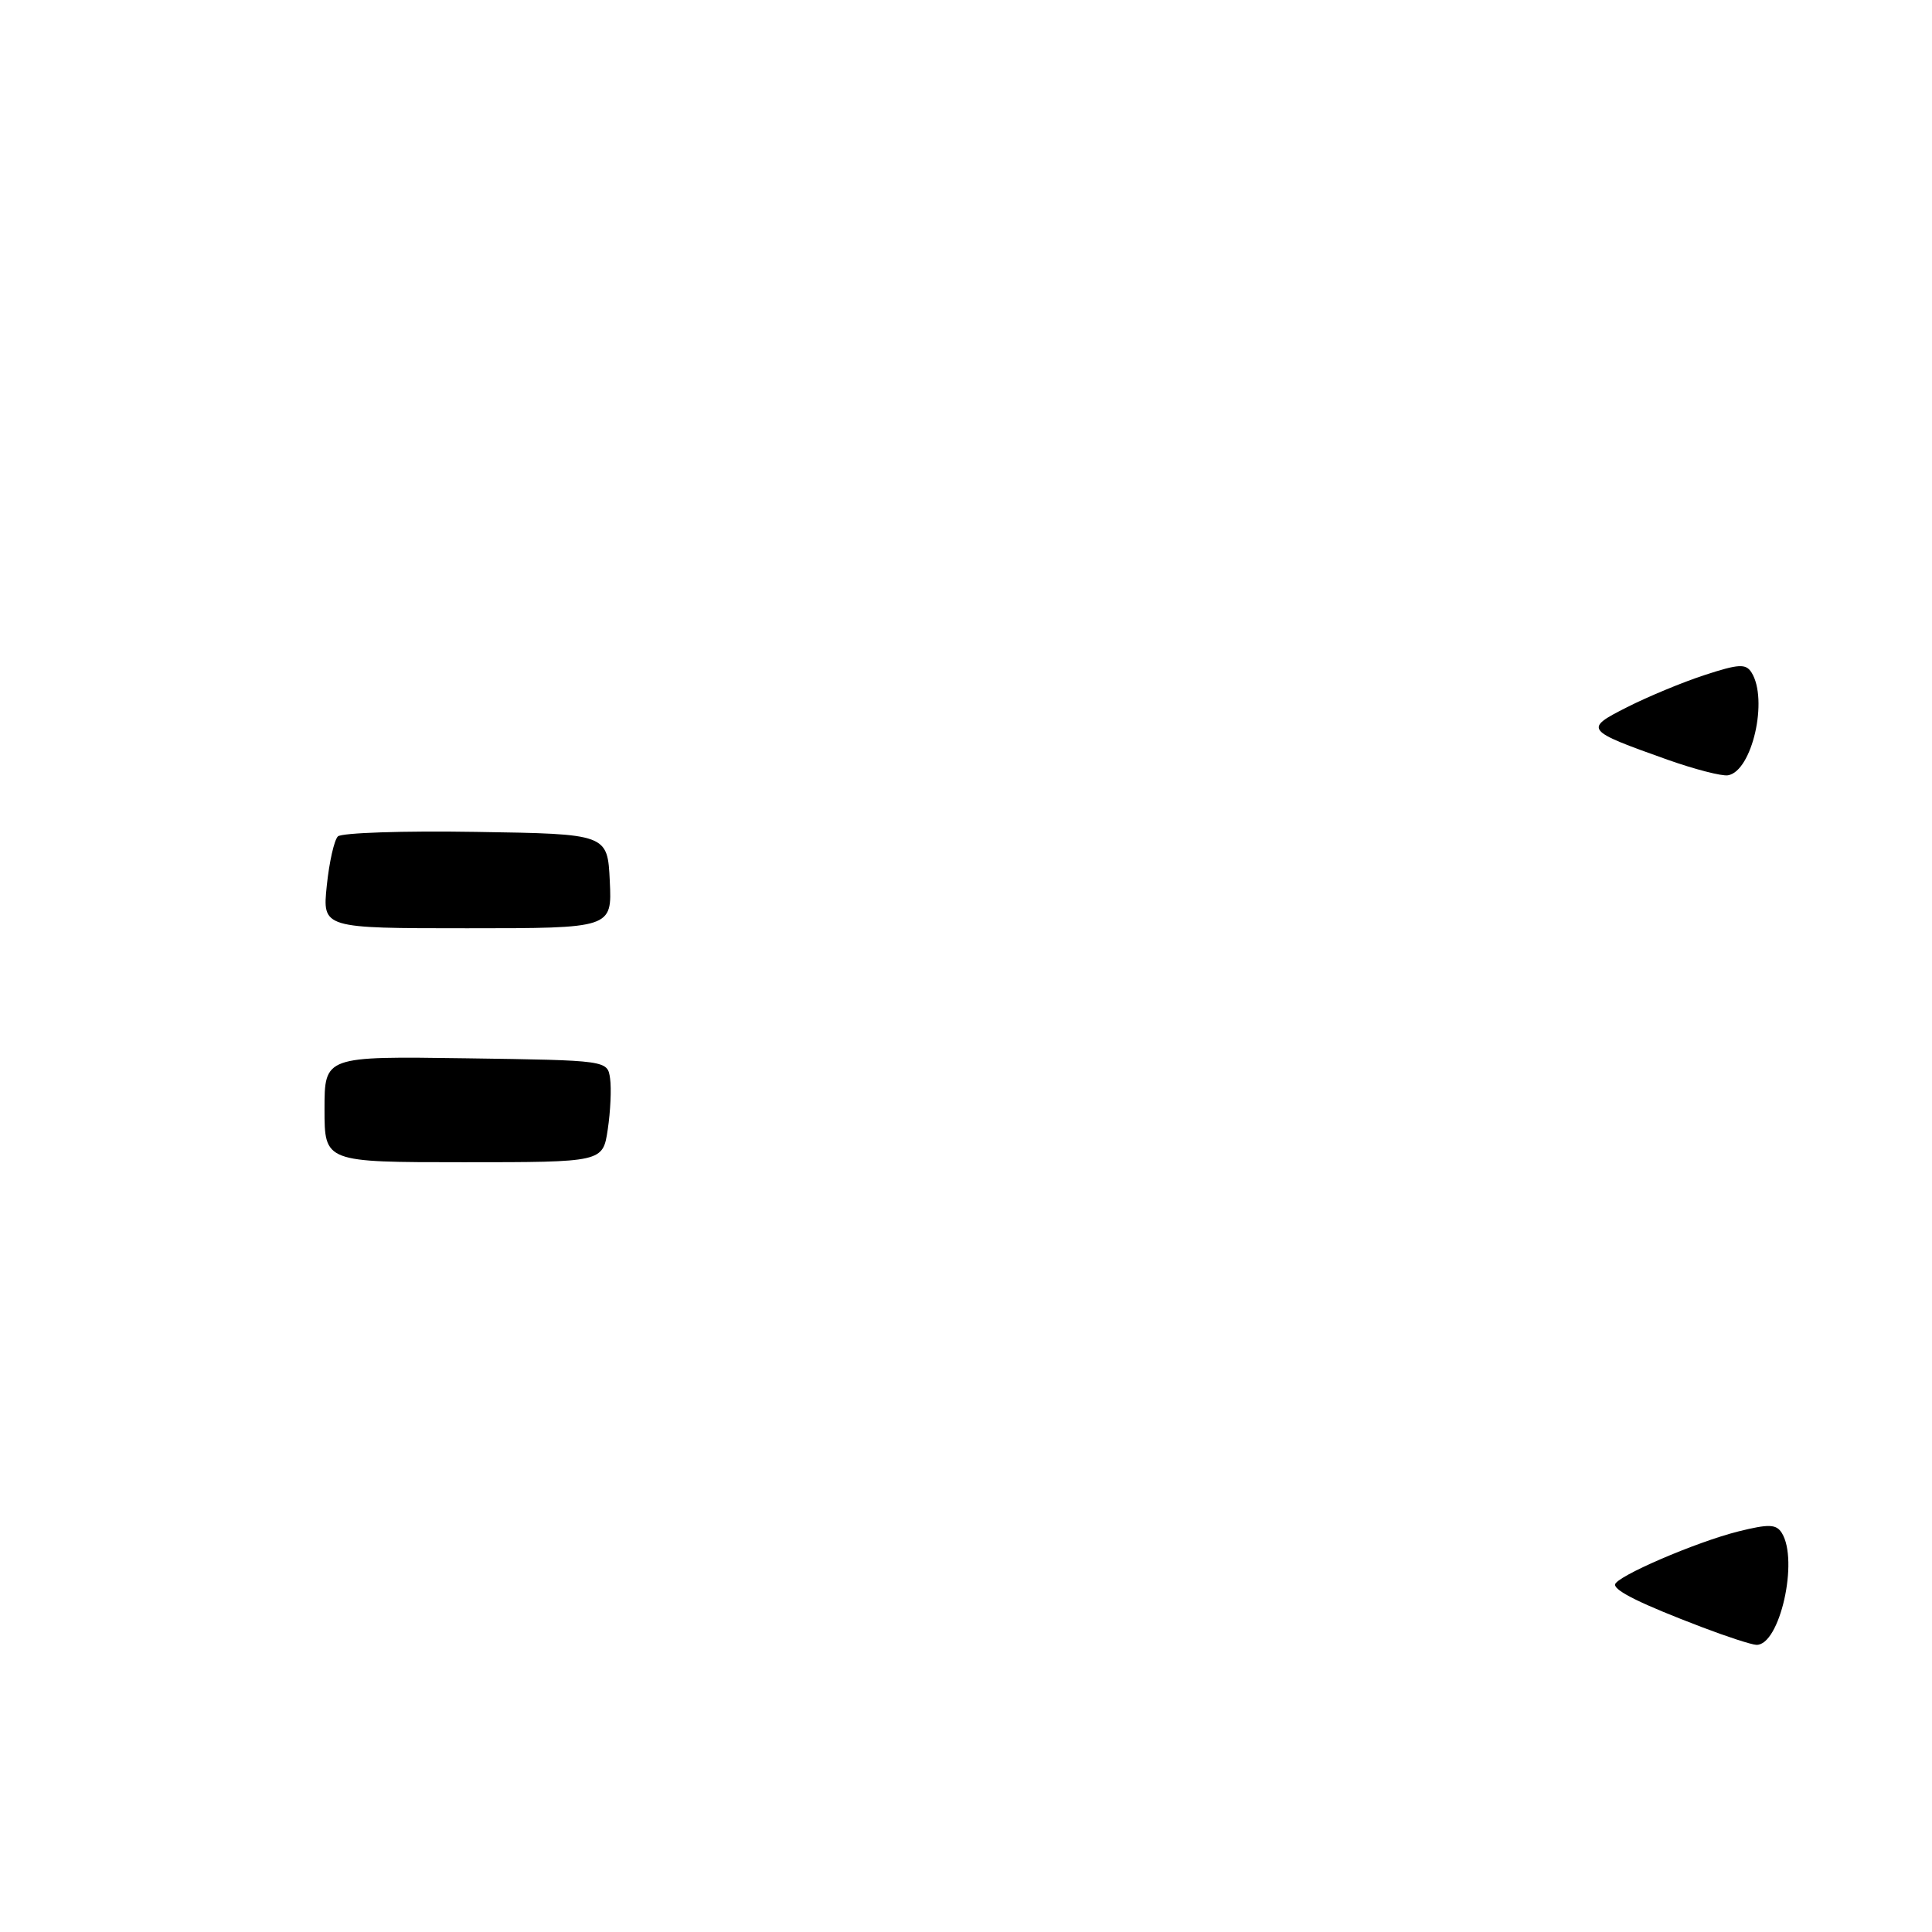 <?xml version="1.0" encoding="UTF-8" standalone="no"?>
<!DOCTYPE svg PUBLIC "-//W3C//DTD SVG 1.1//EN" "http://www.w3.org/Graphics/SVG/1.1/DTD/svg11.dtd" >
<svg xmlns="http://www.w3.org/2000/svg" xmlns:xlink="http://www.w3.org/1999/xlink" version="1.1" viewBox="0 0 256 256">
 <g >
 <path fill="currentColor"
d=" M 225.50 215.60 C 217.54 212.57 214.00 210.83 214.00 209.98 C 214.00 208.95 224.71 204.33 230.35 202.92 C 234.38 201.92 235.35 201.95 236.09 203.11 C 238.38 206.74 235.82 218.08 232.72 217.95 C 232.05 217.92 228.80 216.86 225.50 215.60 Z  M 43.00 146.98 C 43.00 139.96 43.00 139.96 61.75 140.23 C 80.50 140.50 80.50 140.50 80.84 142.91 C 81.03 144.23 80.89 147.27 80.53 149.66 C 79.88 154.00 79.88 154.00 61.44 154.00 C 43.00 154.00 43.00 154.00 43.00 146.98 Z  M 43.30 117.36 C 43.62 114.25 44.28 111.32 44.77 110.83 C 45.25 110.35 53.49 110.07 63.07 110.23 C 80.50 110.50 80.50 110.50 80.80 116.75 C 81.10 123.00 81.10 123.00 61.91 123.00 C 42.72 123.00 42.72 123.00 43.30 117.36 Z  M 220.97 100.67 C 209.98 96.76 209.86 96.61 215.61 93.70 C 218.35 92.31 222.97 90.39 225.89 89.44 C 230.39 87.97 231.33 87.92 232.08 89.10 C 234.34 92.67 232.17 102.19 228.97 102.73 C 228.16 102.87 224.56 101.94 220.97 100.67 Z "/>
</g>
</svg>